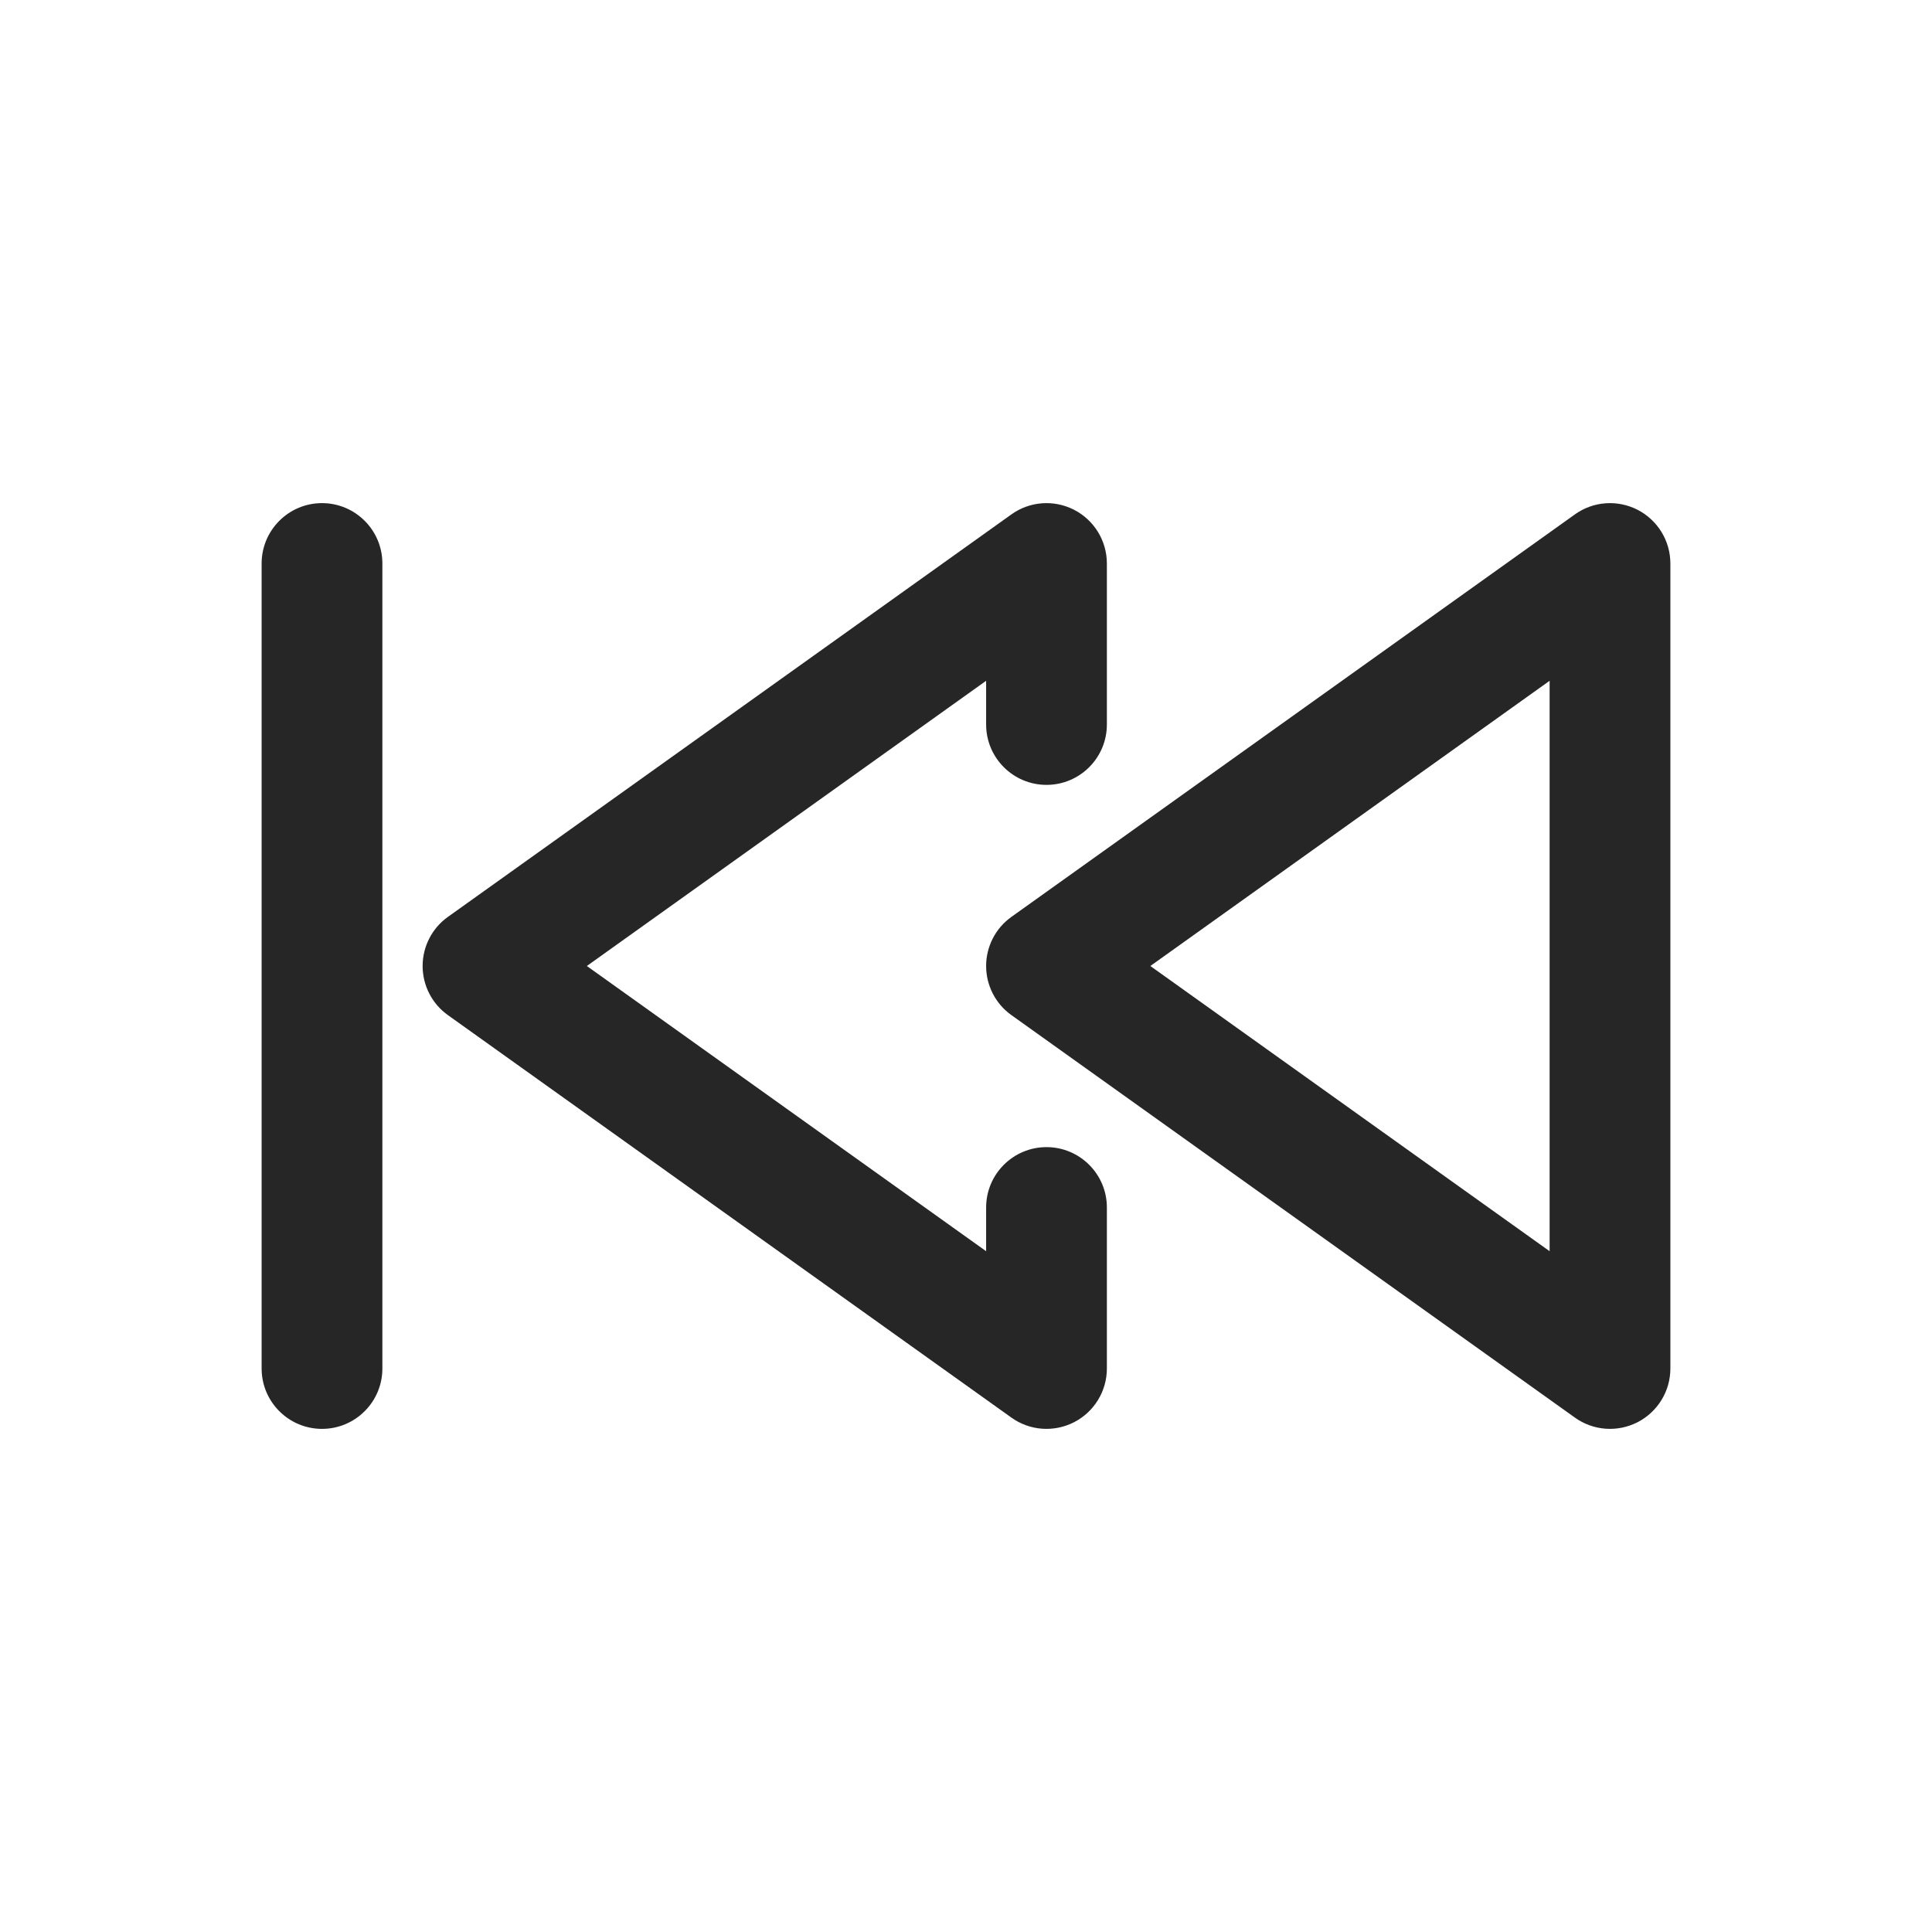 <svg width="24" height="24" viewBox="0 0 24 24" fill="none" xmlns="http://www.w3.org/2000/svg">
<path fill-rule="evenodd" clip-rule="evenodd" d="M13.343 6.333C13.593 6.462 13.75 6.719 13.75 7V9C13.75 9.414 13.414 9.75 13 9.75C12.586 9.75 12.25 9.414 12.25 9V8.457L7.29 12L12.25 15.543V15C12.25 14.586 12.586 14.25 13 14.25C13.414 14.25 13.75 14.586 13.75 15V17C13.75 17.281 13.593 17.538 13.343 17.667C13.093 17.795 12.793 17.774 12.564 17.61L5.564 12.61C5.367 12.47 5.25 12.242 5.25 12C5.25 11.758 5.367 11.53 5.564 11.39L12.564 6.39C12.793 6.226 13.093 6.205 13.343 6.333ZM4 6.25C4.414 6.25 4.75 6.586 4.75 7V17C4.75 17.414 4.414 17.75 4 17.75C3.586 17.75 3.25 17.414 3.25 17V7C3.25 6.586 3.586 6.25 4 6.25ZM20.75 7C20.75 6.719 20.593 6.462 20.343 6.333C20.093 6.205 19.793 6.226 19.564 6.39L12.564 11.39C12.367 11.53 12.25 11.758 12.25 12C12.25 12.242 12.367 12.47 12.564 12.61L19.564 17.61C19.793 17.774 20.093 17.795 20.343 17.667C20.593 17.538 20.75 17.281 20.75 17V7ZM19.25 15.543L14.29 12L19.25 8.457V15.543Z" fill="#262626"/>
</svg>
